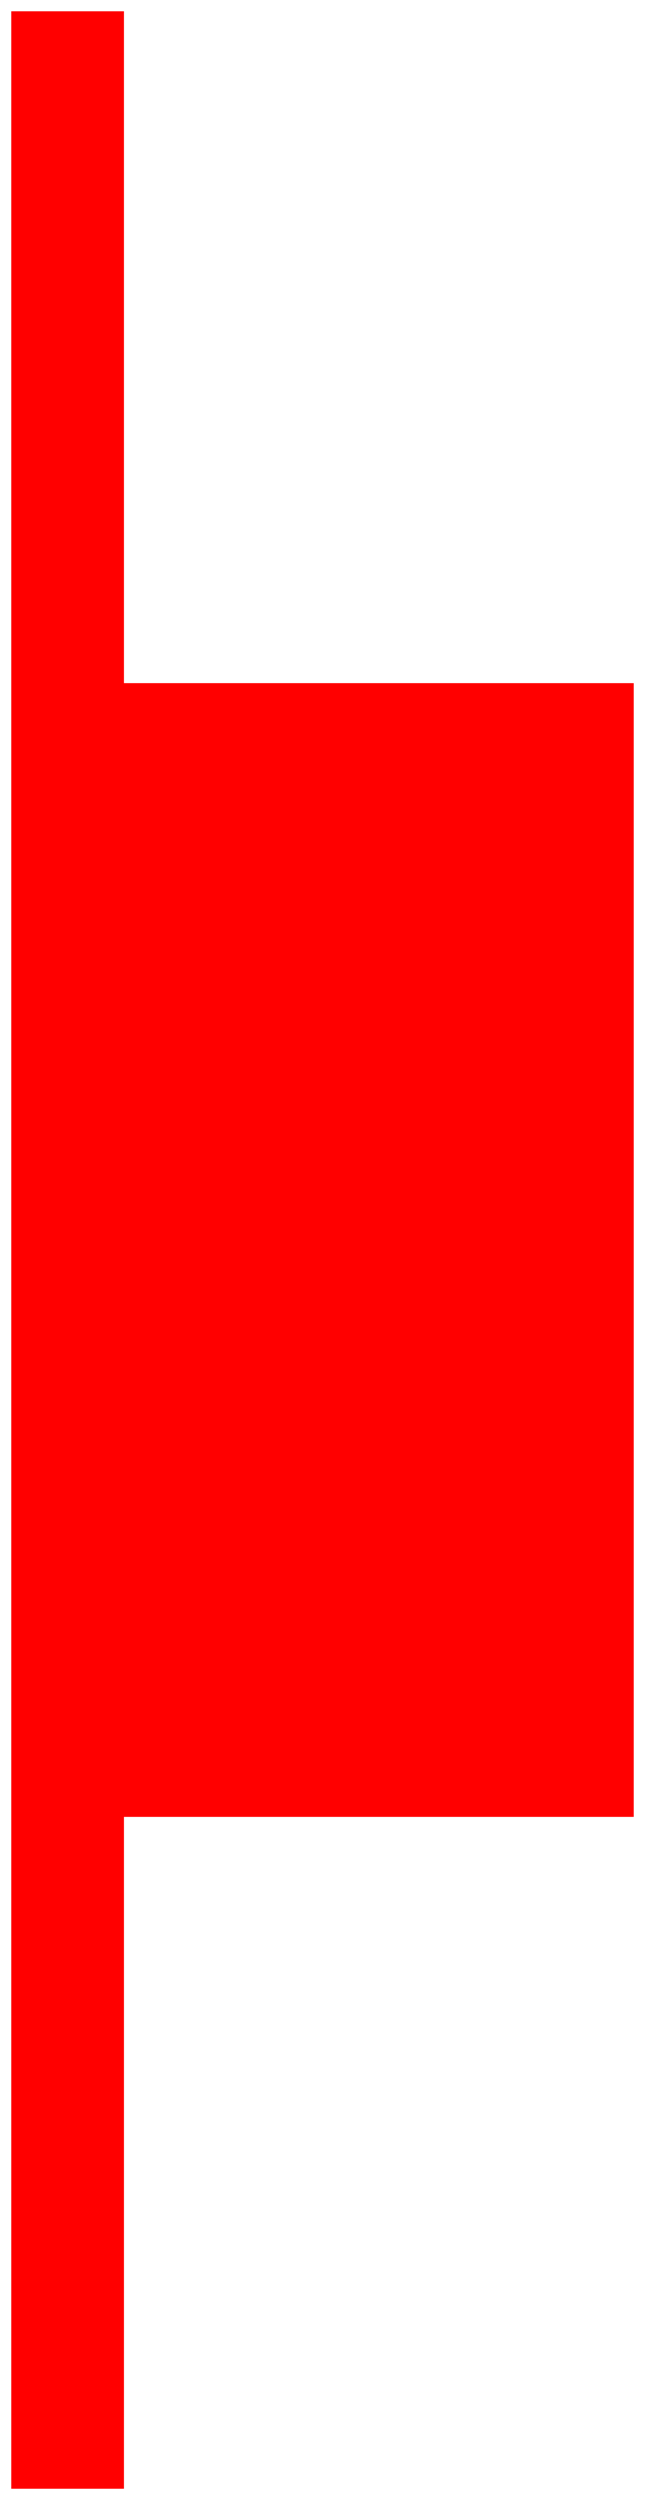 <?xml version="1.0" encoding="UTF-8" standalone="no"?>
<svg
   xmlns:dc="http://purl.org/dc/elements/1.1/"
   xmlns:cc="http://creativecommons.org/ns#"
   xmlns:rdf="http://www.w3.org/1999/02/22-rdf-syntax-ns#"
   xmlns:svg="http://www.w3.org/2000/svg"
   xmlns="http://www.w3.org/2000/svg"
   xmlns:sodipodi="http://sodipodi.sourceforge.net/DTD/sodipodi-0.dtd"
   xmlns:inkscape="http://www.inkscape.org/namespaces/inkscape"
   sodipodi:docname="Q_inclined_normal_fault.svg"
   inkscape:version="1.0beta1 (32d4812, 2019-09-19)"
   id="svg1016"
   version="1.1"
   viewBox="0 0 5.724 22.159"
   height="22.159mm"
   width="5.724mm">
  <style
     id="style1413"></style>
  <defs
     id="defs1010" />
  <sodipodi:namedview
     fit-margin-bottom="0.1"
     fit-margin-right="0.1"
     fit-margin-left="0.1"
     fit-margin-top="0.1"
     lock-margins="true"
     inkscape:window-maximized="0"
     inkscape:window-y="23"
     inkscape:window-x="0"
     inkscape:window-height="855"
     inkscape:window-width="1440"
     showgrid="false"
     inkscape:document-rotation="0"
     inkscape:current-layer="layer1"
     inkscape:document-units="mm"
     inkscape:cy="50.236271"
     inkscape:cx="-26.176319"
     inkscape:zoom="5.0139902"
     inkscape:pageshadow="2"
     inkscape:pageopacity="0.0"
     borderopacity="1.0"
     bordercolor="#666666"
     pagecolor="#ffffff"
     id="base" />
  <g
     transform="translate(-62.618,-88.476)"
     style="opacity:1"
     id="layer1"
     inkscape:groupmode="layer"
     inkscape:label="Layer 1">
    <path stroke="param(outline)" stroke-width="param(outline-width)" fill="param(outline)"
       inkscape:connector-curvature="0"
       id="path16-9"
       d="M 63.218,110.535 V 88.576"
       style="fill:#ff0000;stroke:#ff0000;stroke-width:1;stroke-linecap:butt;stroke-linejoin:miter;stroke-miterlimit:4;stroke-dasharray:none;stroke-opacity:1" />
    <rect stroke="param(outline)" stroke-width="param(outline-width)" fill="param(outline)"
       style="fill:#ff0000;stroke:#ff0000;stroke-width:0.91;stroke-linecap:square"
       id="rect1433"
       width="4.569"
       height="9.139"
       x="63.218"
       y="94.986" />
  </g>
</svg>
